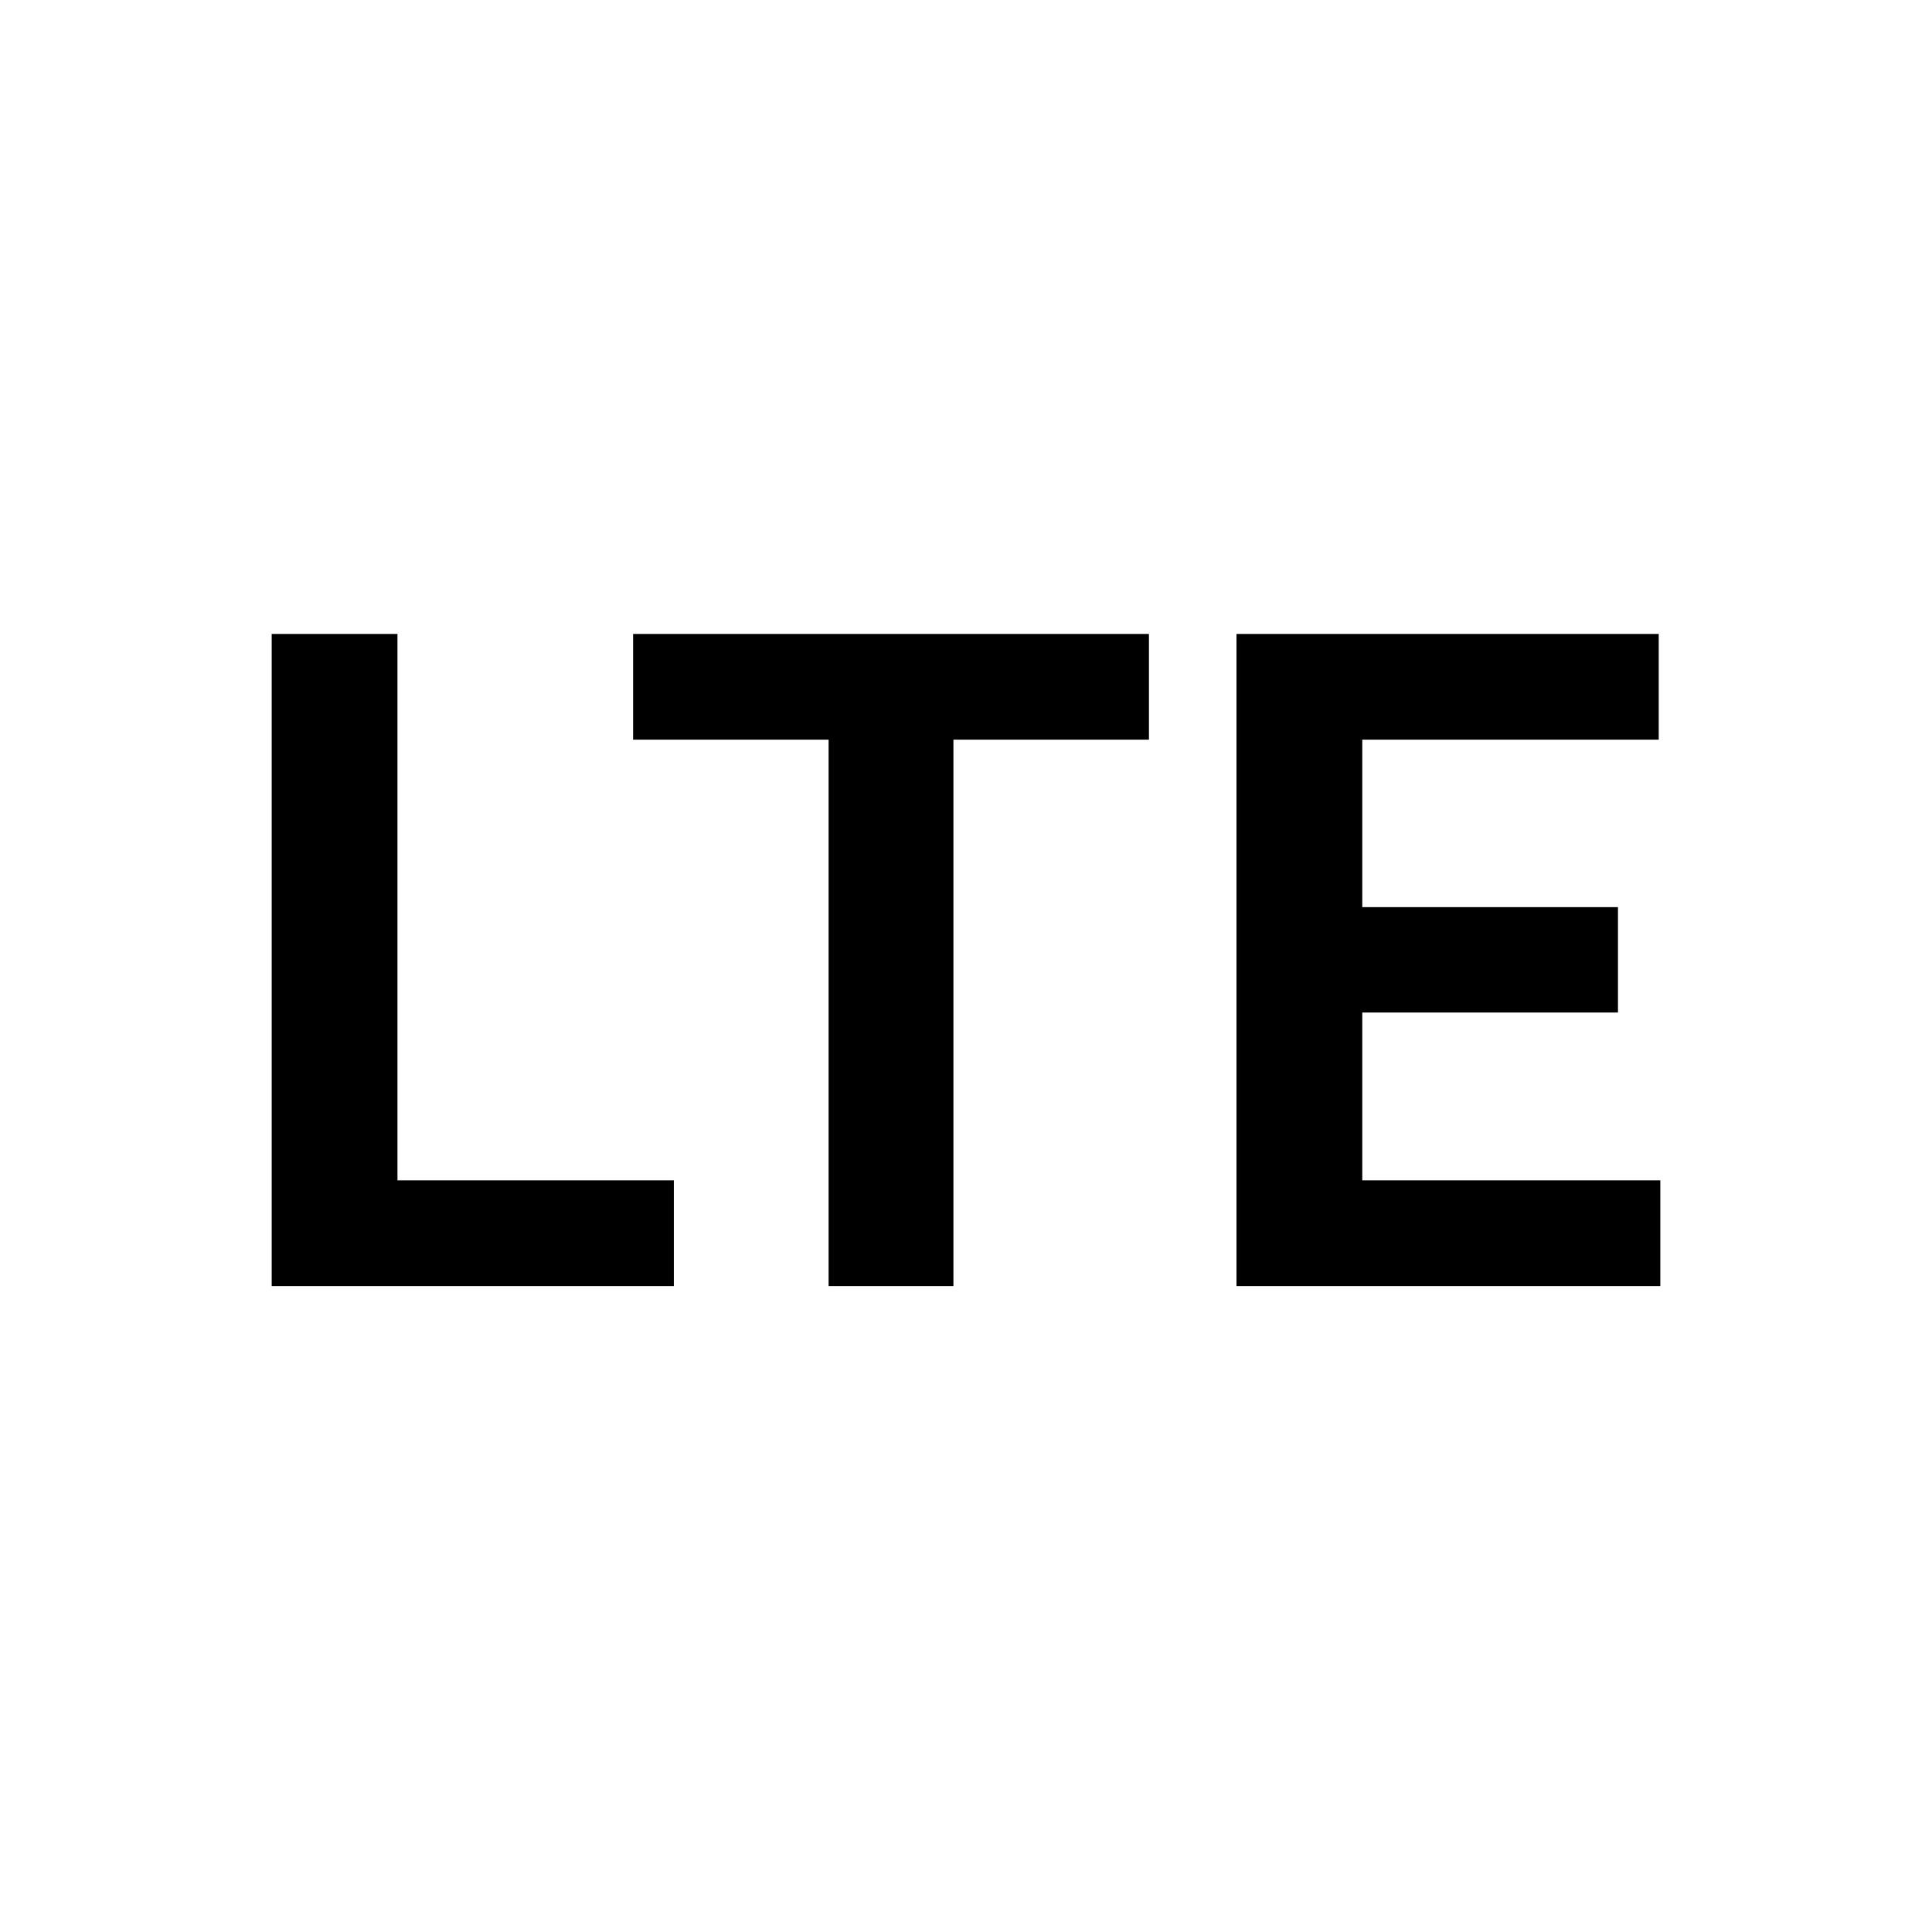 <svg xmlns="http://www.w3.org/2000/svg" width="128" height="128" viewBox="0 0 128 128">
  <path fill-rule="evenodd" d="M44.644,78.201 L44.644,85.205 L18,85.205 L18,42 L26.333,42 L26.333,78.201 L44.644,78.201 Z M76.12,42 L76.12,49.004 L63.167,49.004 L63.167,85.205 L54.897,85.205 L54.897,49.004 L41.944,49.004 L41.944,42 L76.12,42 Z M110,78.201 L110,85.205 L81.921,85.205 L81.921,42 L109.895,42 L109.895,49.004 L90.254,49.004 L90.254,60.1 L107.194,60.1 L107.194,67.083 L90.254,67.083 L90.254,78.201 L110,78.201 Z"/>
</svg>
